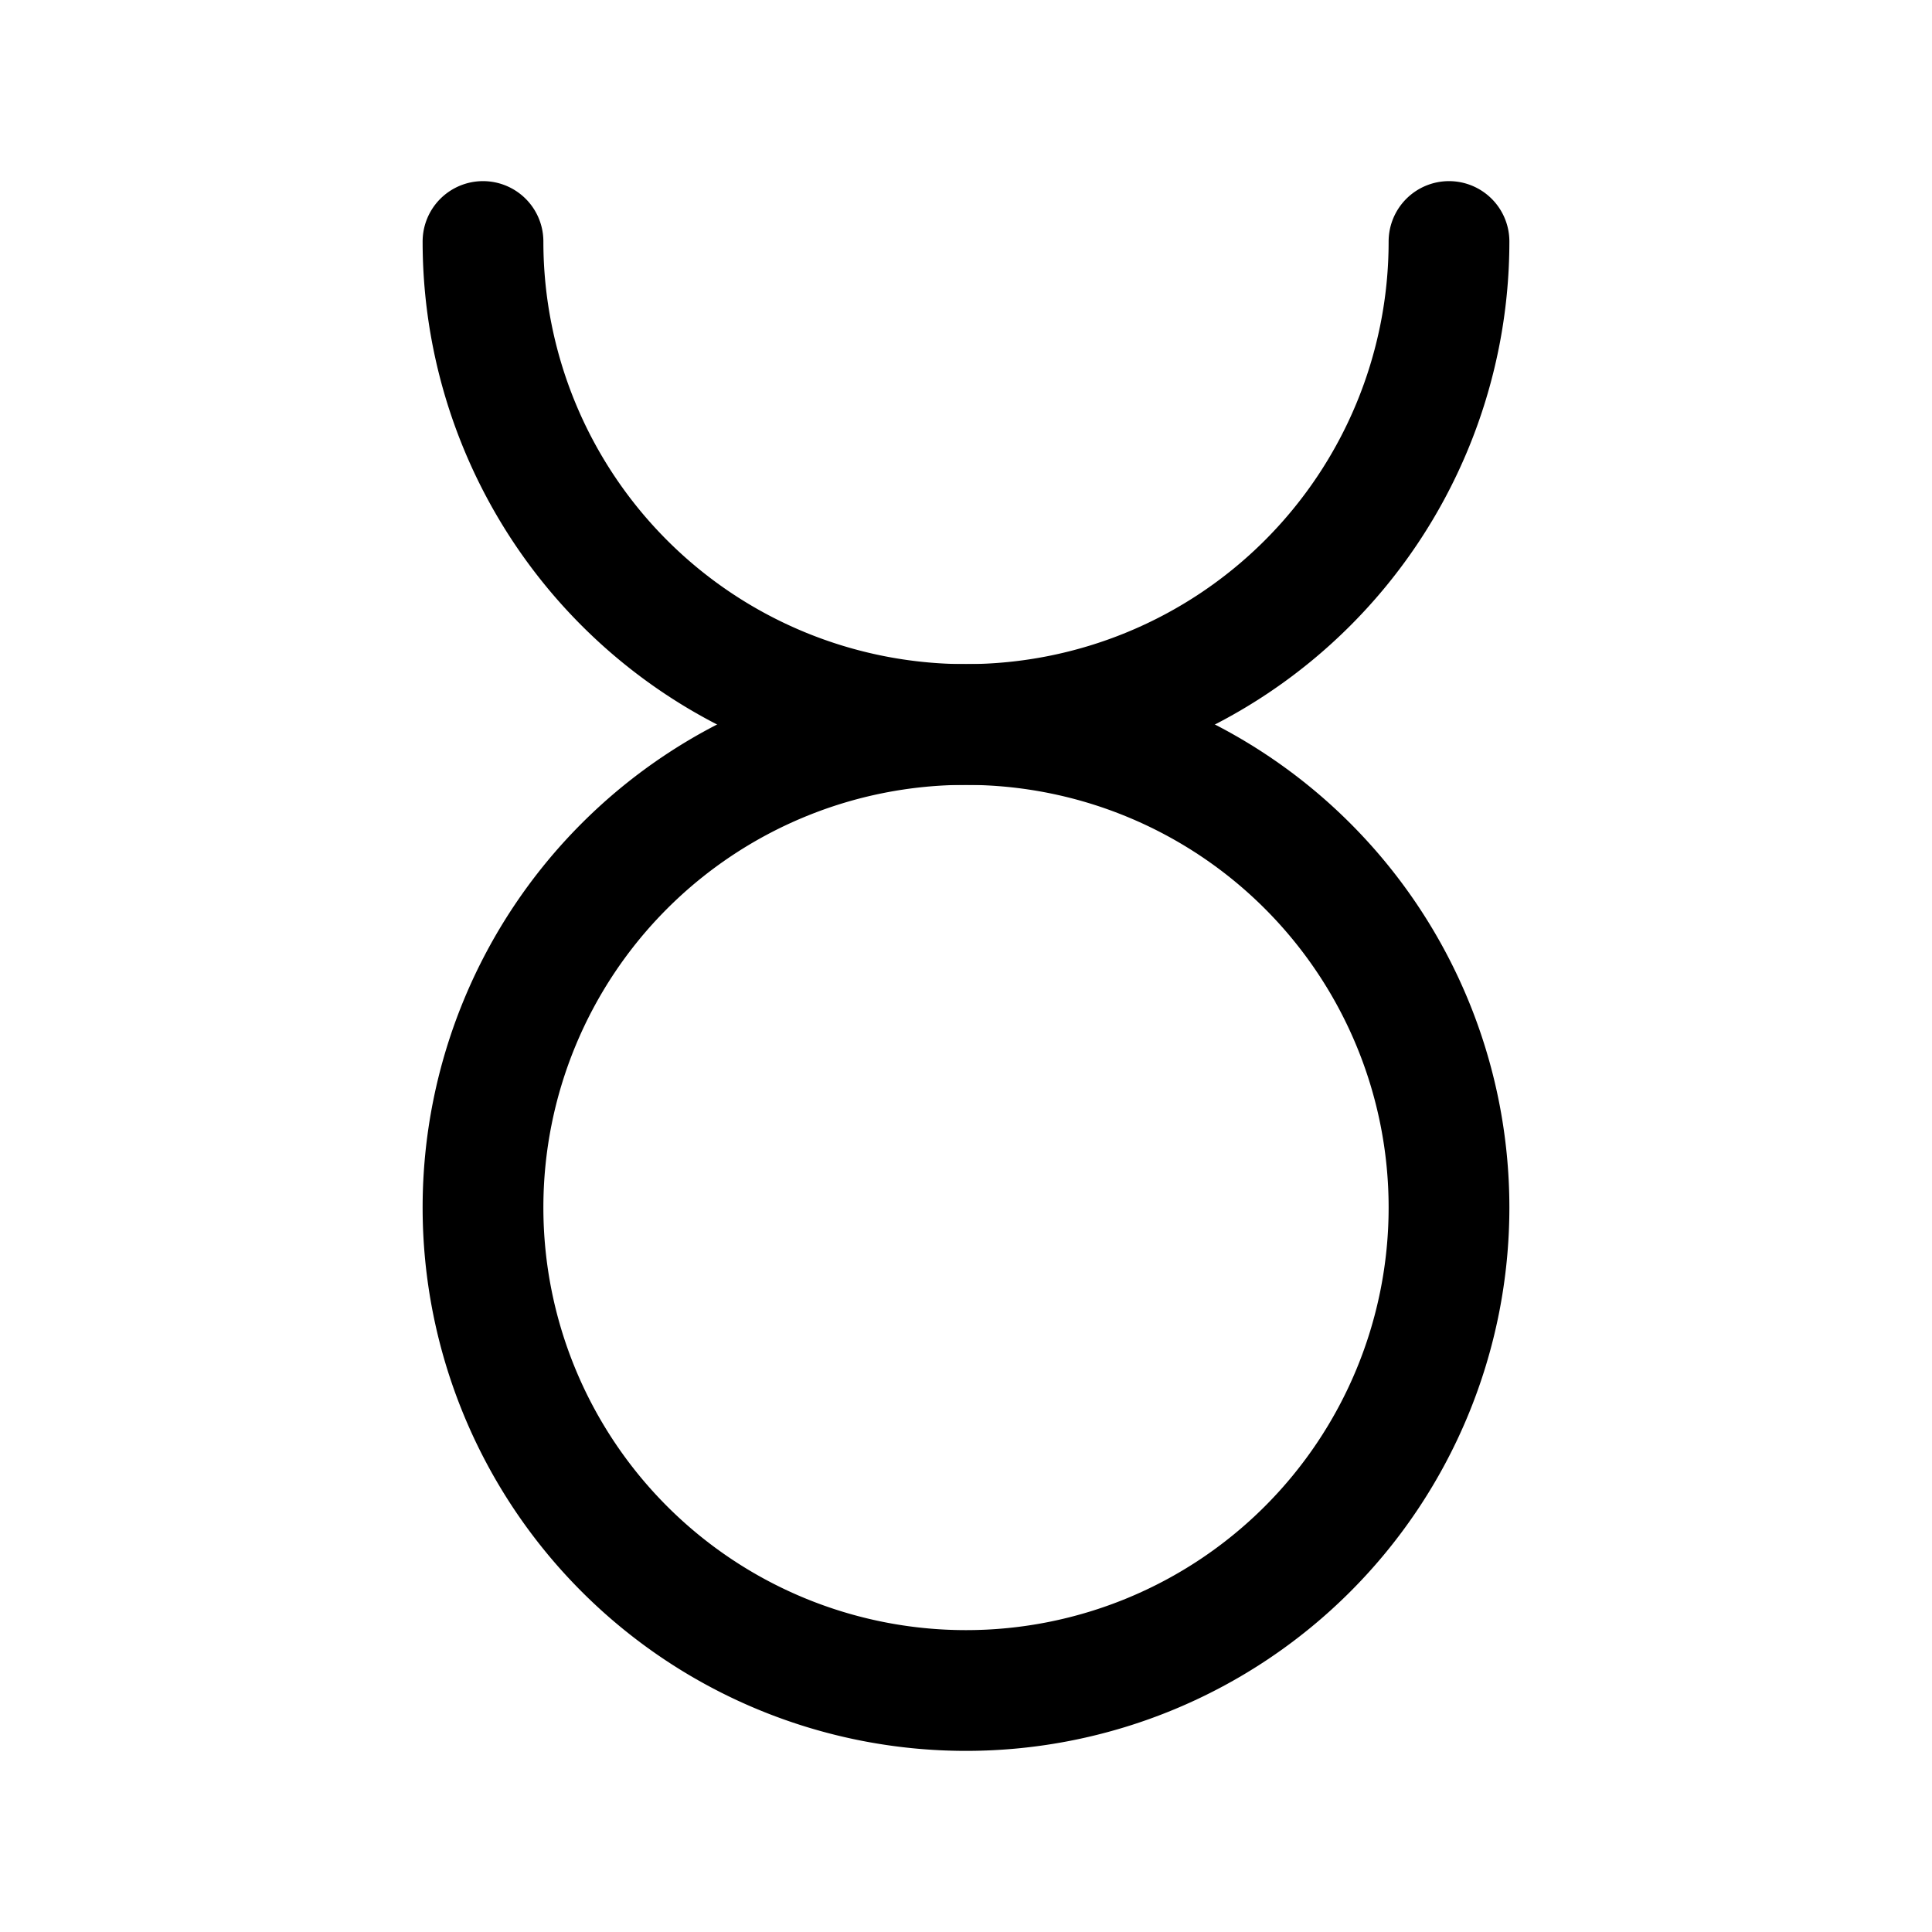 <svg xmlns="http://www.w3.org/2000/svg" fill="none" stroke-linecap="round" stroke-linejoin="round" viewBox="0 0 24 24" stroke-width="1.5" stroke="currentColor" aria-hidden="true" data-slot="icon" height="16px" width="16px">
  <path d="M6 3a6 6 0 0 0 12 0"/>
  <path d="M6 15a6 6 0 1 0 12 0 6 6 0 1 0-12 0"/>
</svg>
